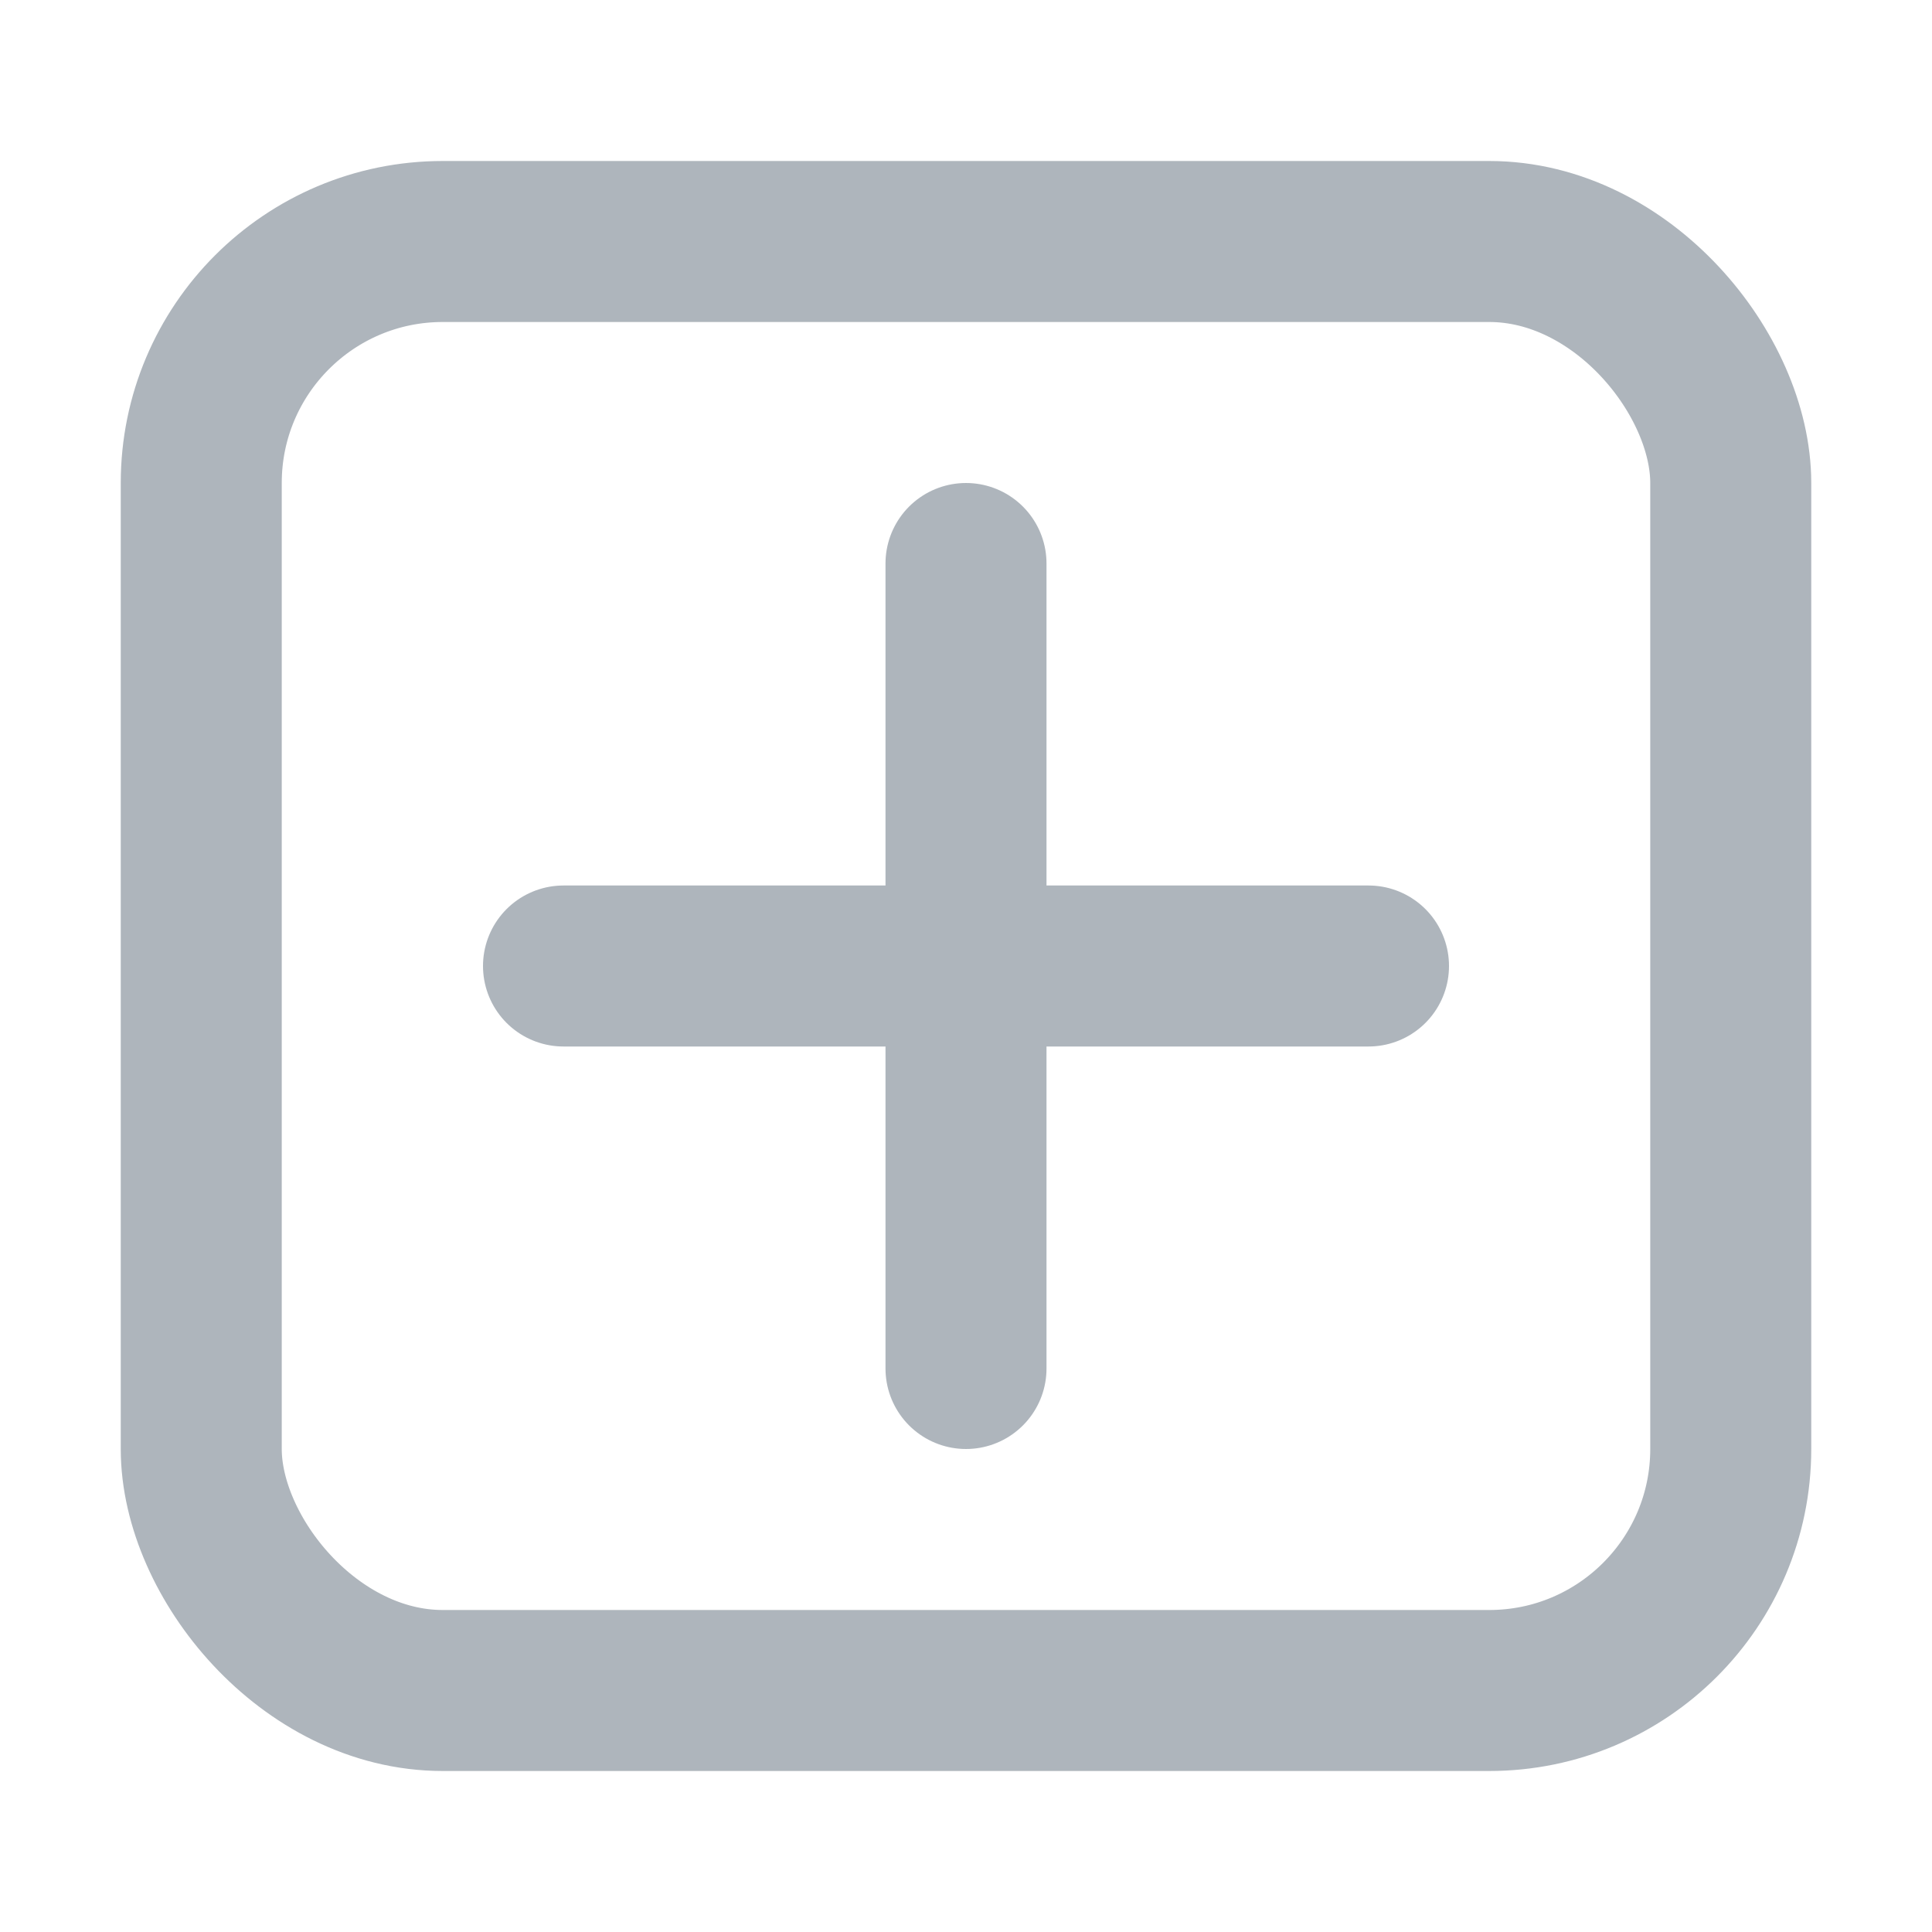<svg width="24" height="24" viewBox="0 0 24 24" fill="none" xmlns="http://www.w3.org/2000/svg">
<rect x="2.5" y="3" width="19" height="18" rx="3" stroke="#AEB5BC" stroke-width="2"/>
<path d="M7 12H17" stroke="#AEB5BC" stroke-width="2" stroke-linecap="round" stroke-linejoin="round"/>
<path d="M12 7L12 17" stroke="#AEB5BC" stroke-width="2" stroke-linecap="round" stroke-linejoin="round"/>
</svg>
